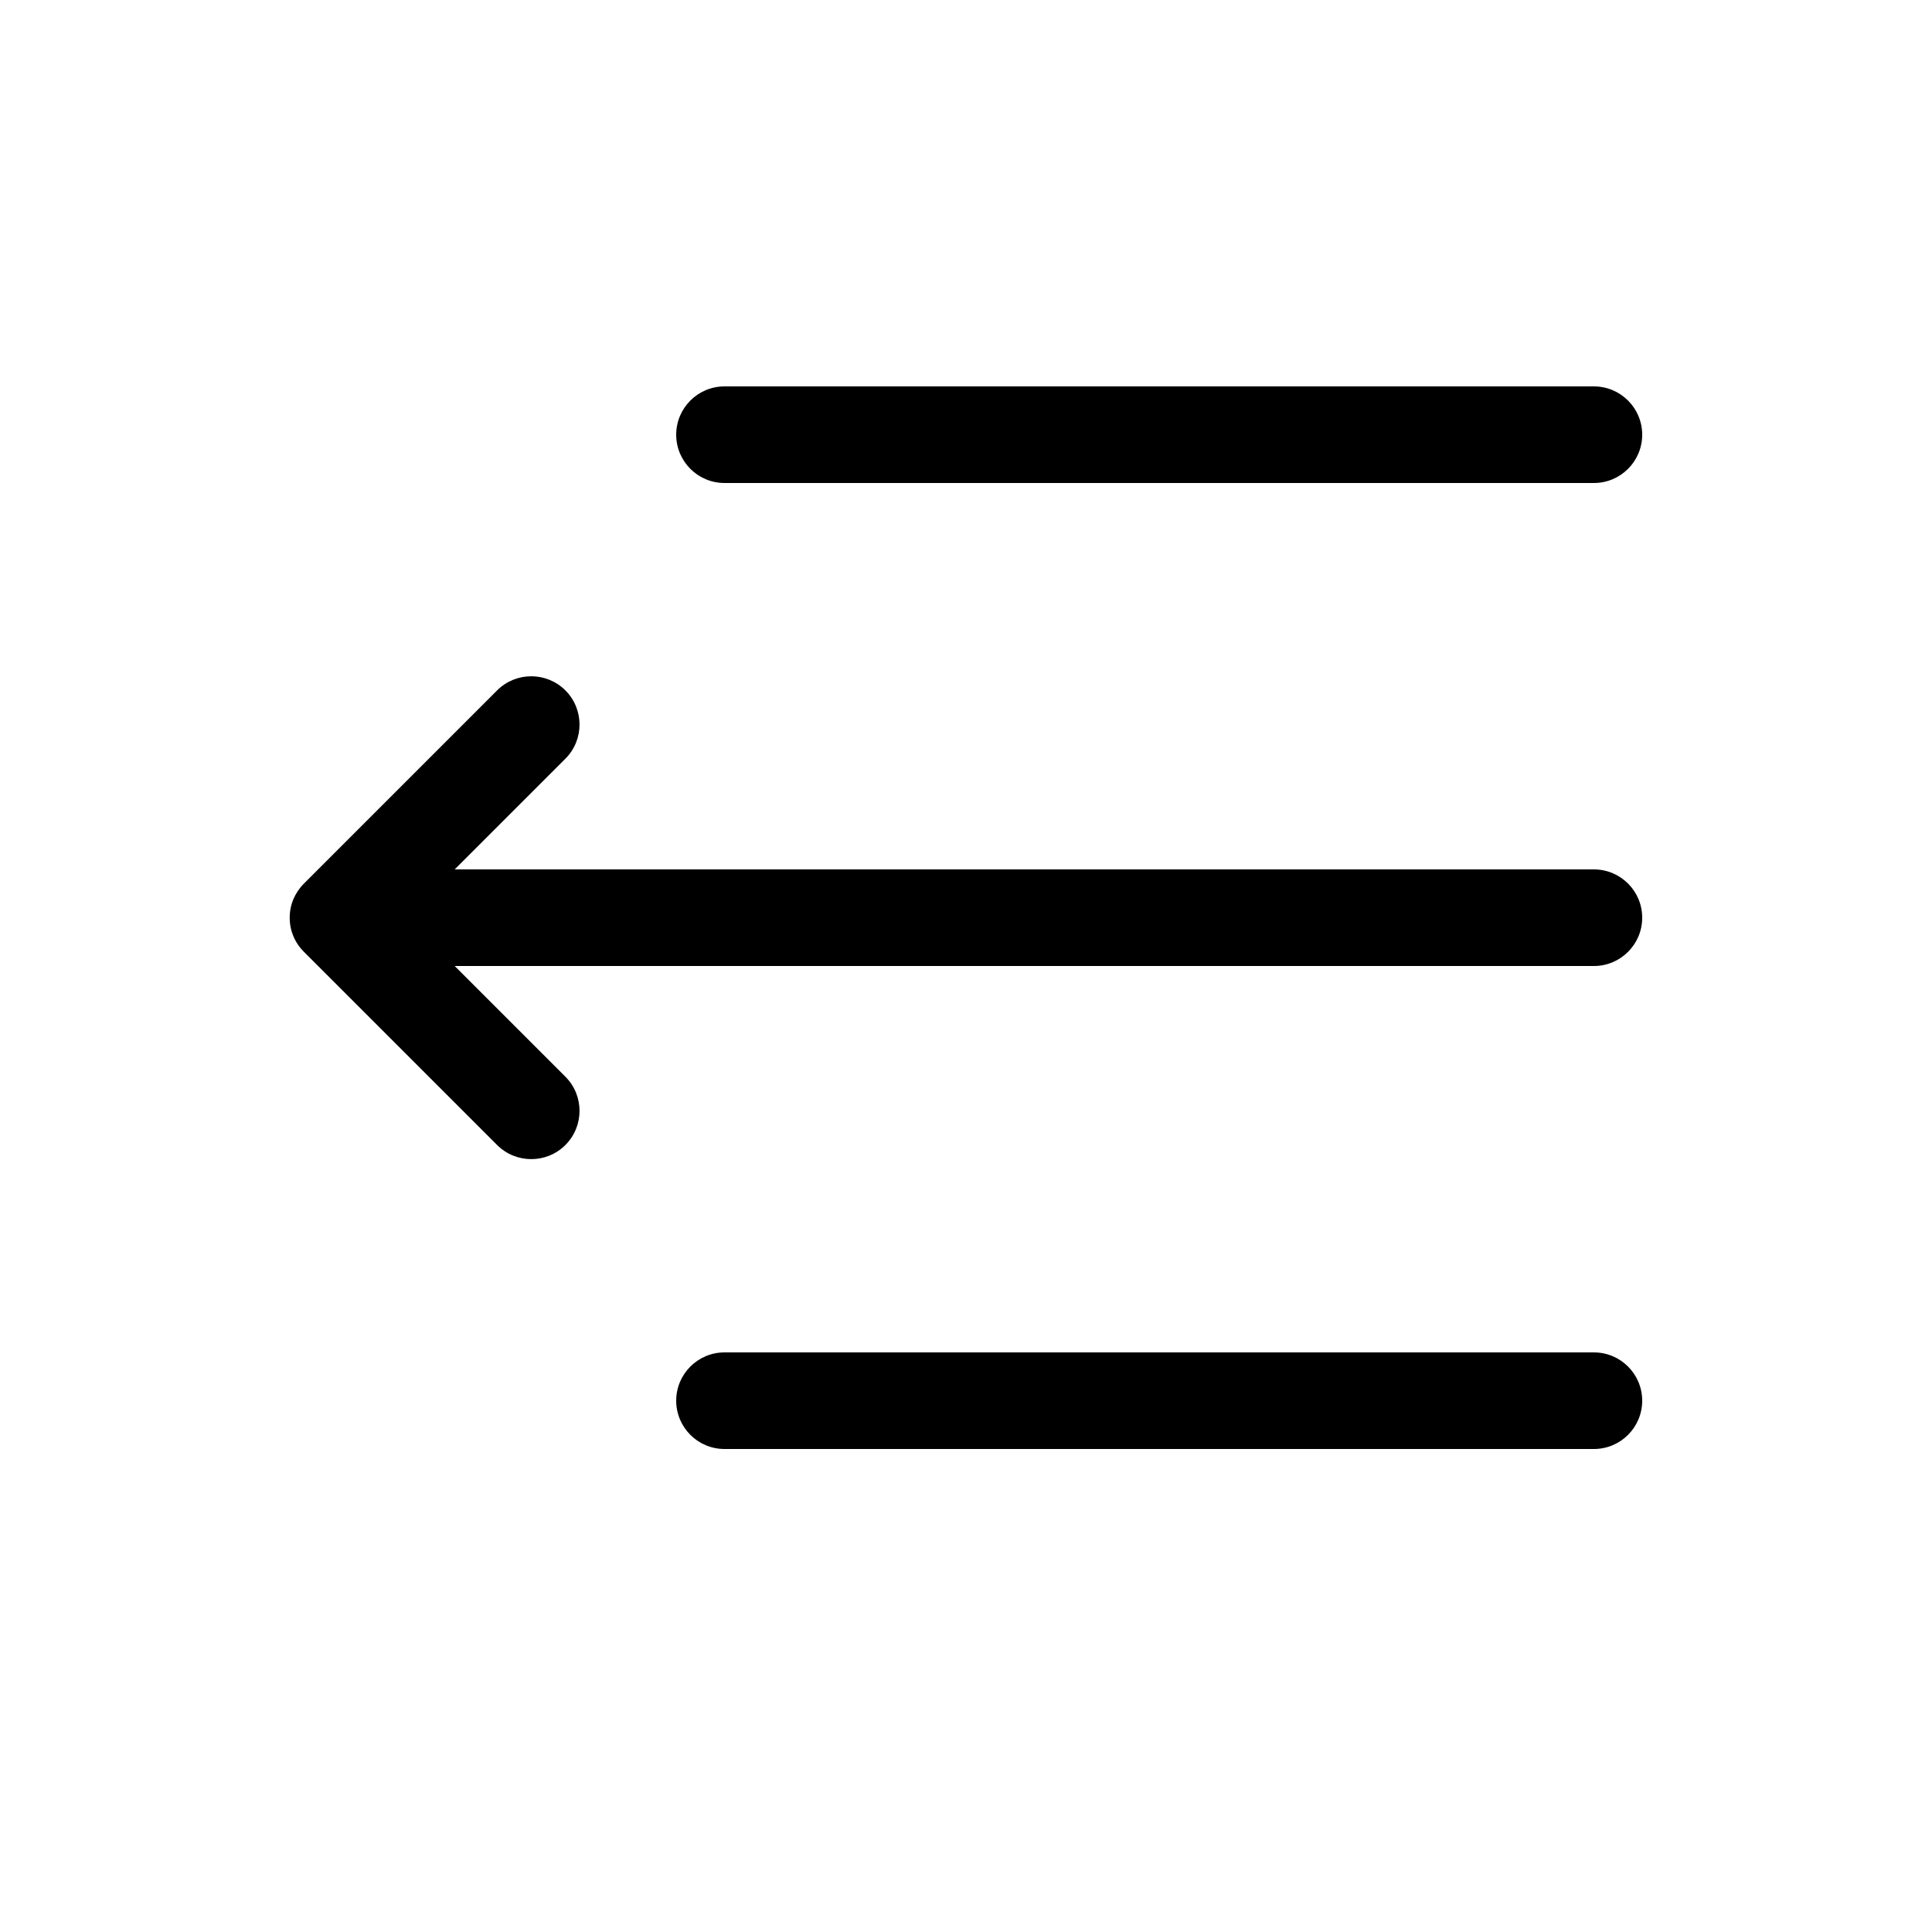 <svg version="1.1" xmlns="http://www.w3.org/2000/svg" width="20" height="20" viewBox="0 0 20 20">
<title>drawer-left</title>
<path d="M17 4.5c0-0.276-0.224-0.5-0.5-0.5h-9c-0.276 0-0.5 0.224-0.5 0.5s0.224 0.5 0.5 0.5h9c0.276 0 0.5-0.224 0.5-0.5zM16.5 14c0.276 0 0.5 0.224 0.5 0.5s-0.224 0.5-0.5 0.5h-9c-0.276 0-0.5-0.224-0.5-0.5s0.224-0.5 0.5-0.5h9z"></path>
<path d="M4.707 10h11.793c0.276 0 0.5-0.224 0.5-0.5s-0.224-0.5-0.5-0.5h-11.793l1.146-1.146c0.195-0.195 0.195-0.512 0-0.707s-0.512-0.195-0.707 0l-2 2c-0.048 0.048-0.084 0.103-0.109 0.162s-0.038 0.124-0.038 0.191 0.013 0.132 0.038 0.191c0.024 0.059 0.061 0.114 0.109 0.162l2 2c0.195 0.195 0.512 0.195 0.707 0s0.195-0.512 0-0.707l-1.146-1.146z"></path>
</svg>
